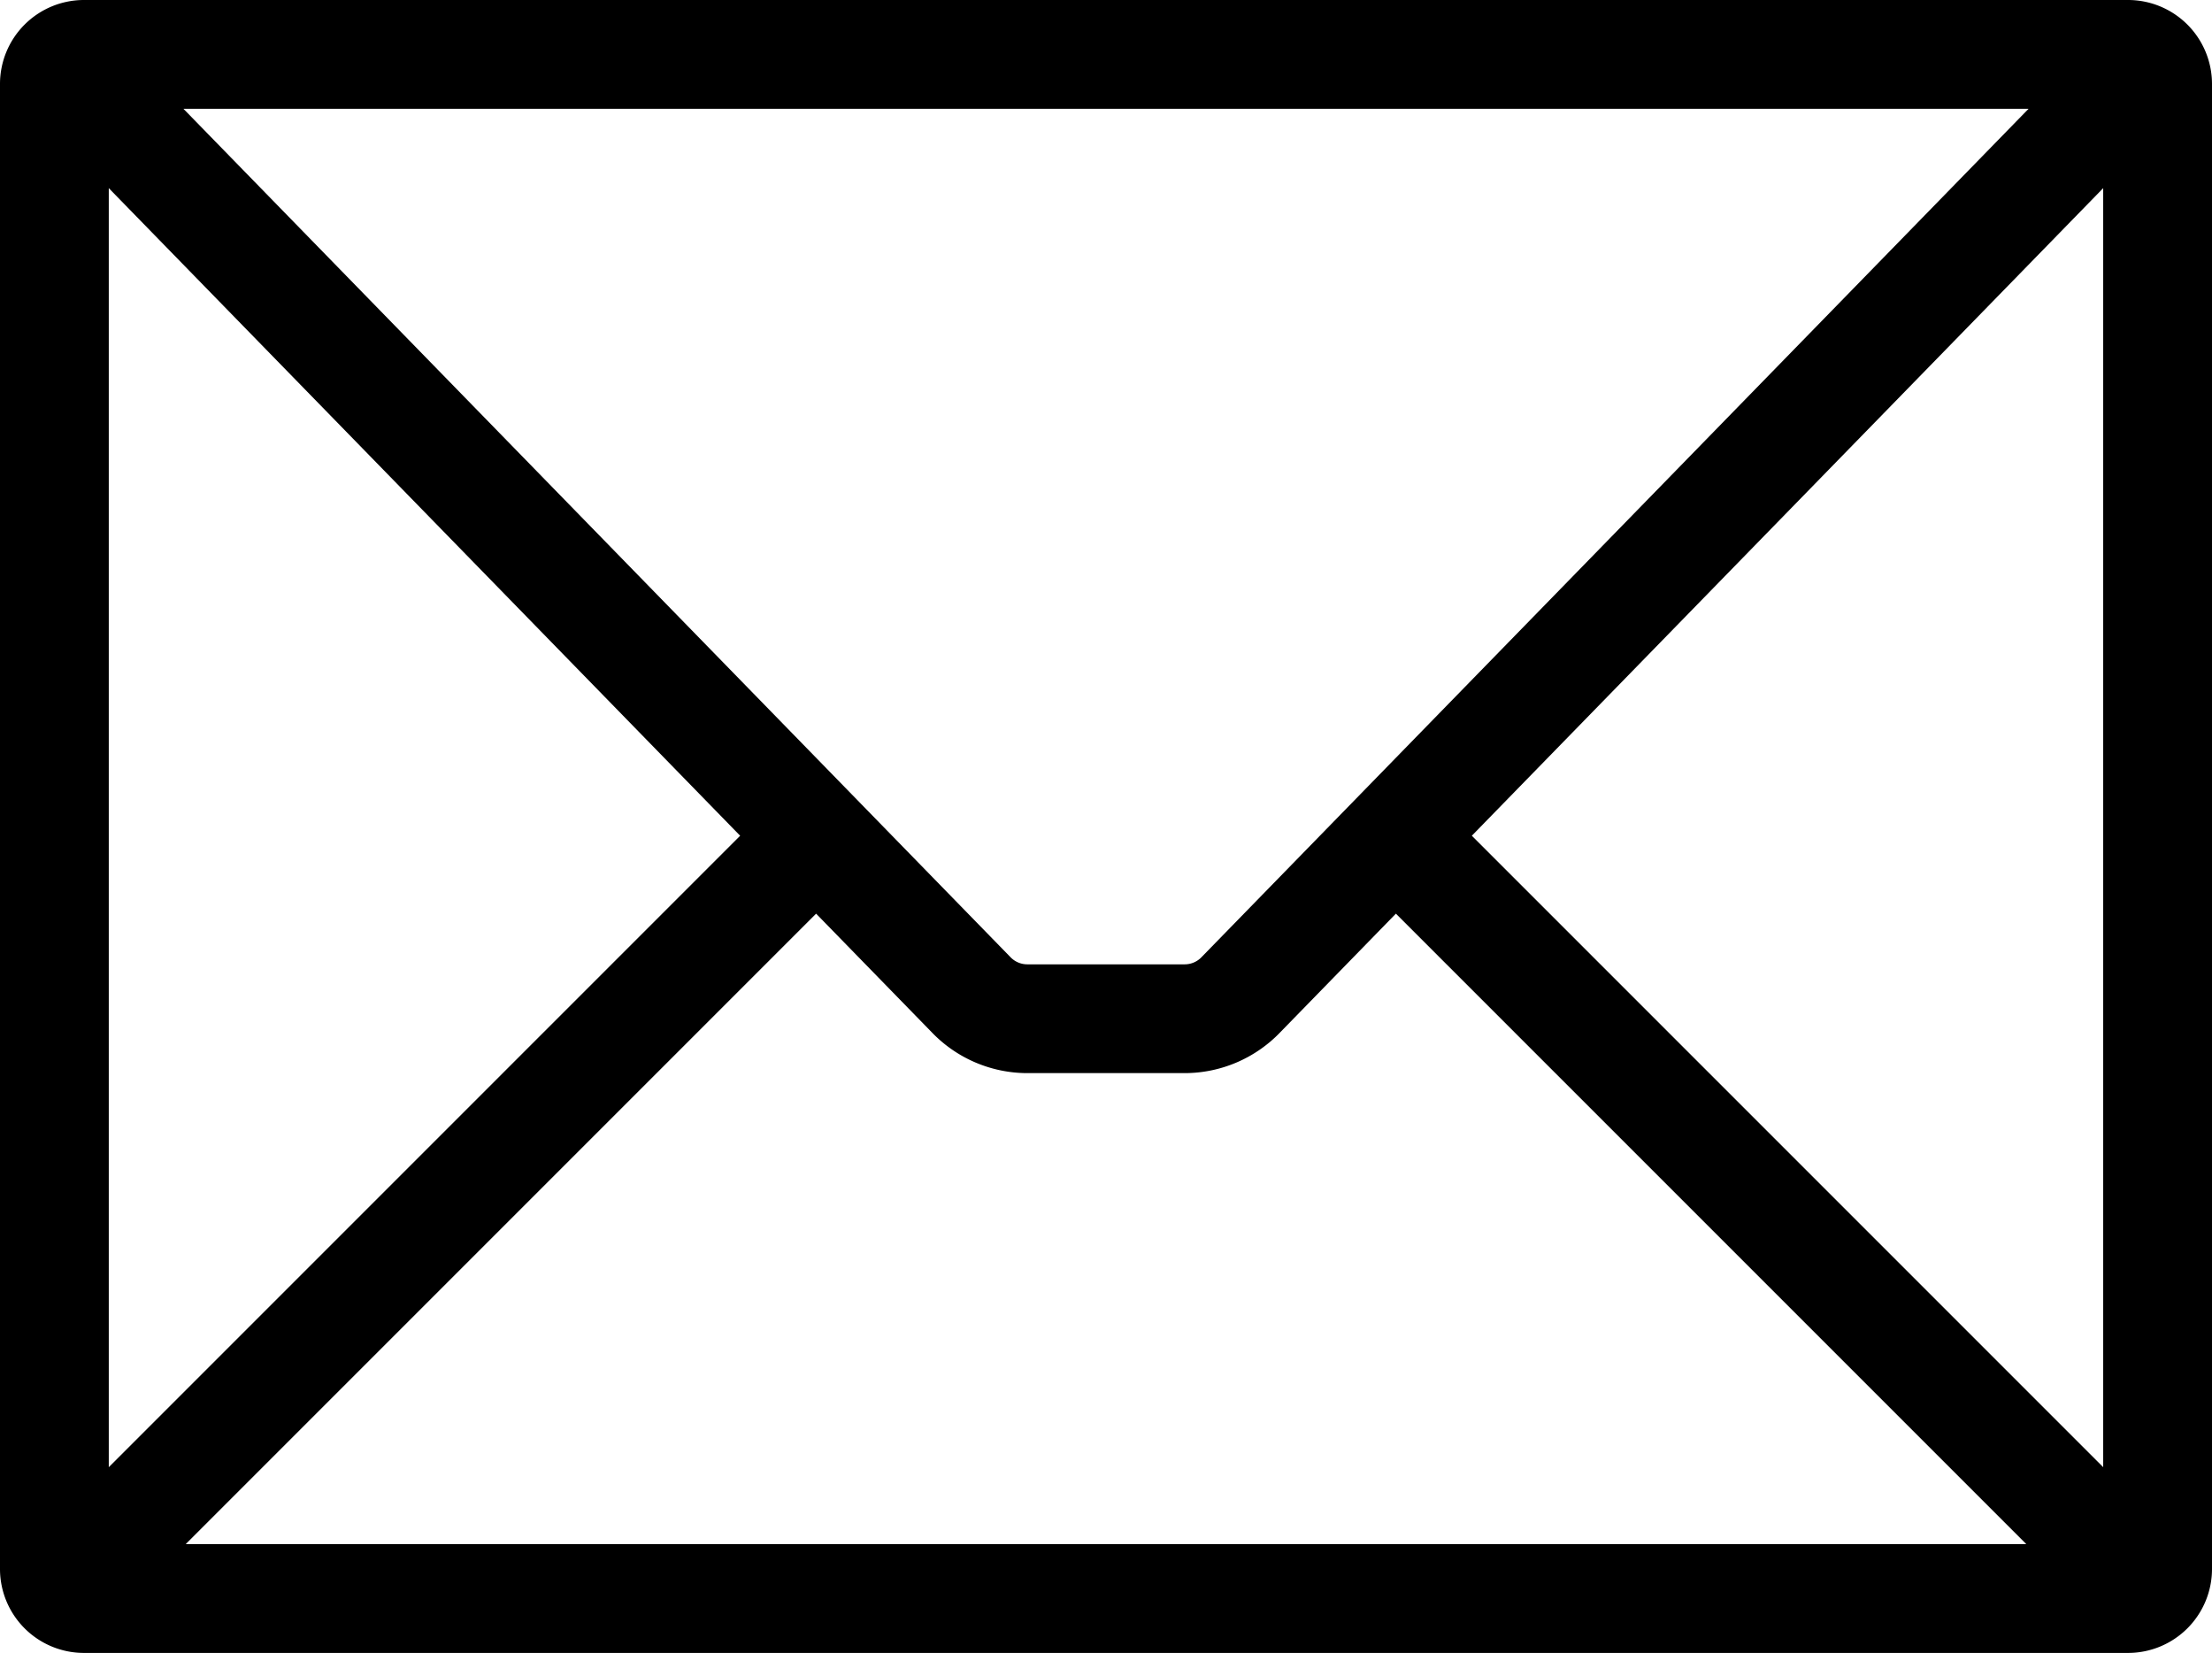 <svg id="Layer_1" data-name="Layer 1" xmlns="http://www.w3.org/2000/svg" viewBox="0 0 2543.54 1900.44"><path d="M2447.09,0H96.45A96.56,96.56,0,0,0,0,96.45V1804a96.56,96.56,0,0,0,96.45,96.45H2447.09a96.56,96.56,0,0,0,96.45-96.45V96.45A96.56,96.56,0,0,0,2447.09,0ZM1382.32,1099.76l-.62.64a26.85,26.85,0,0,1-19.4,8.35H1181.24a26.81,26.81,0,0,1-19.4-8.35l-.31-.32-950.61-975h2121.7ZM851.08,960.89l-726,726V216.32Zm87.35,89.59,132.94,136.34a152.47,152.47,0,0,0,109.87,47H1362.3a152.5,152.5,0,0,0,109.87-47l132.94-136.35L2330,1775.32H213.58Zm754-89.59,726-744.57V1686.86Z"/></svg>